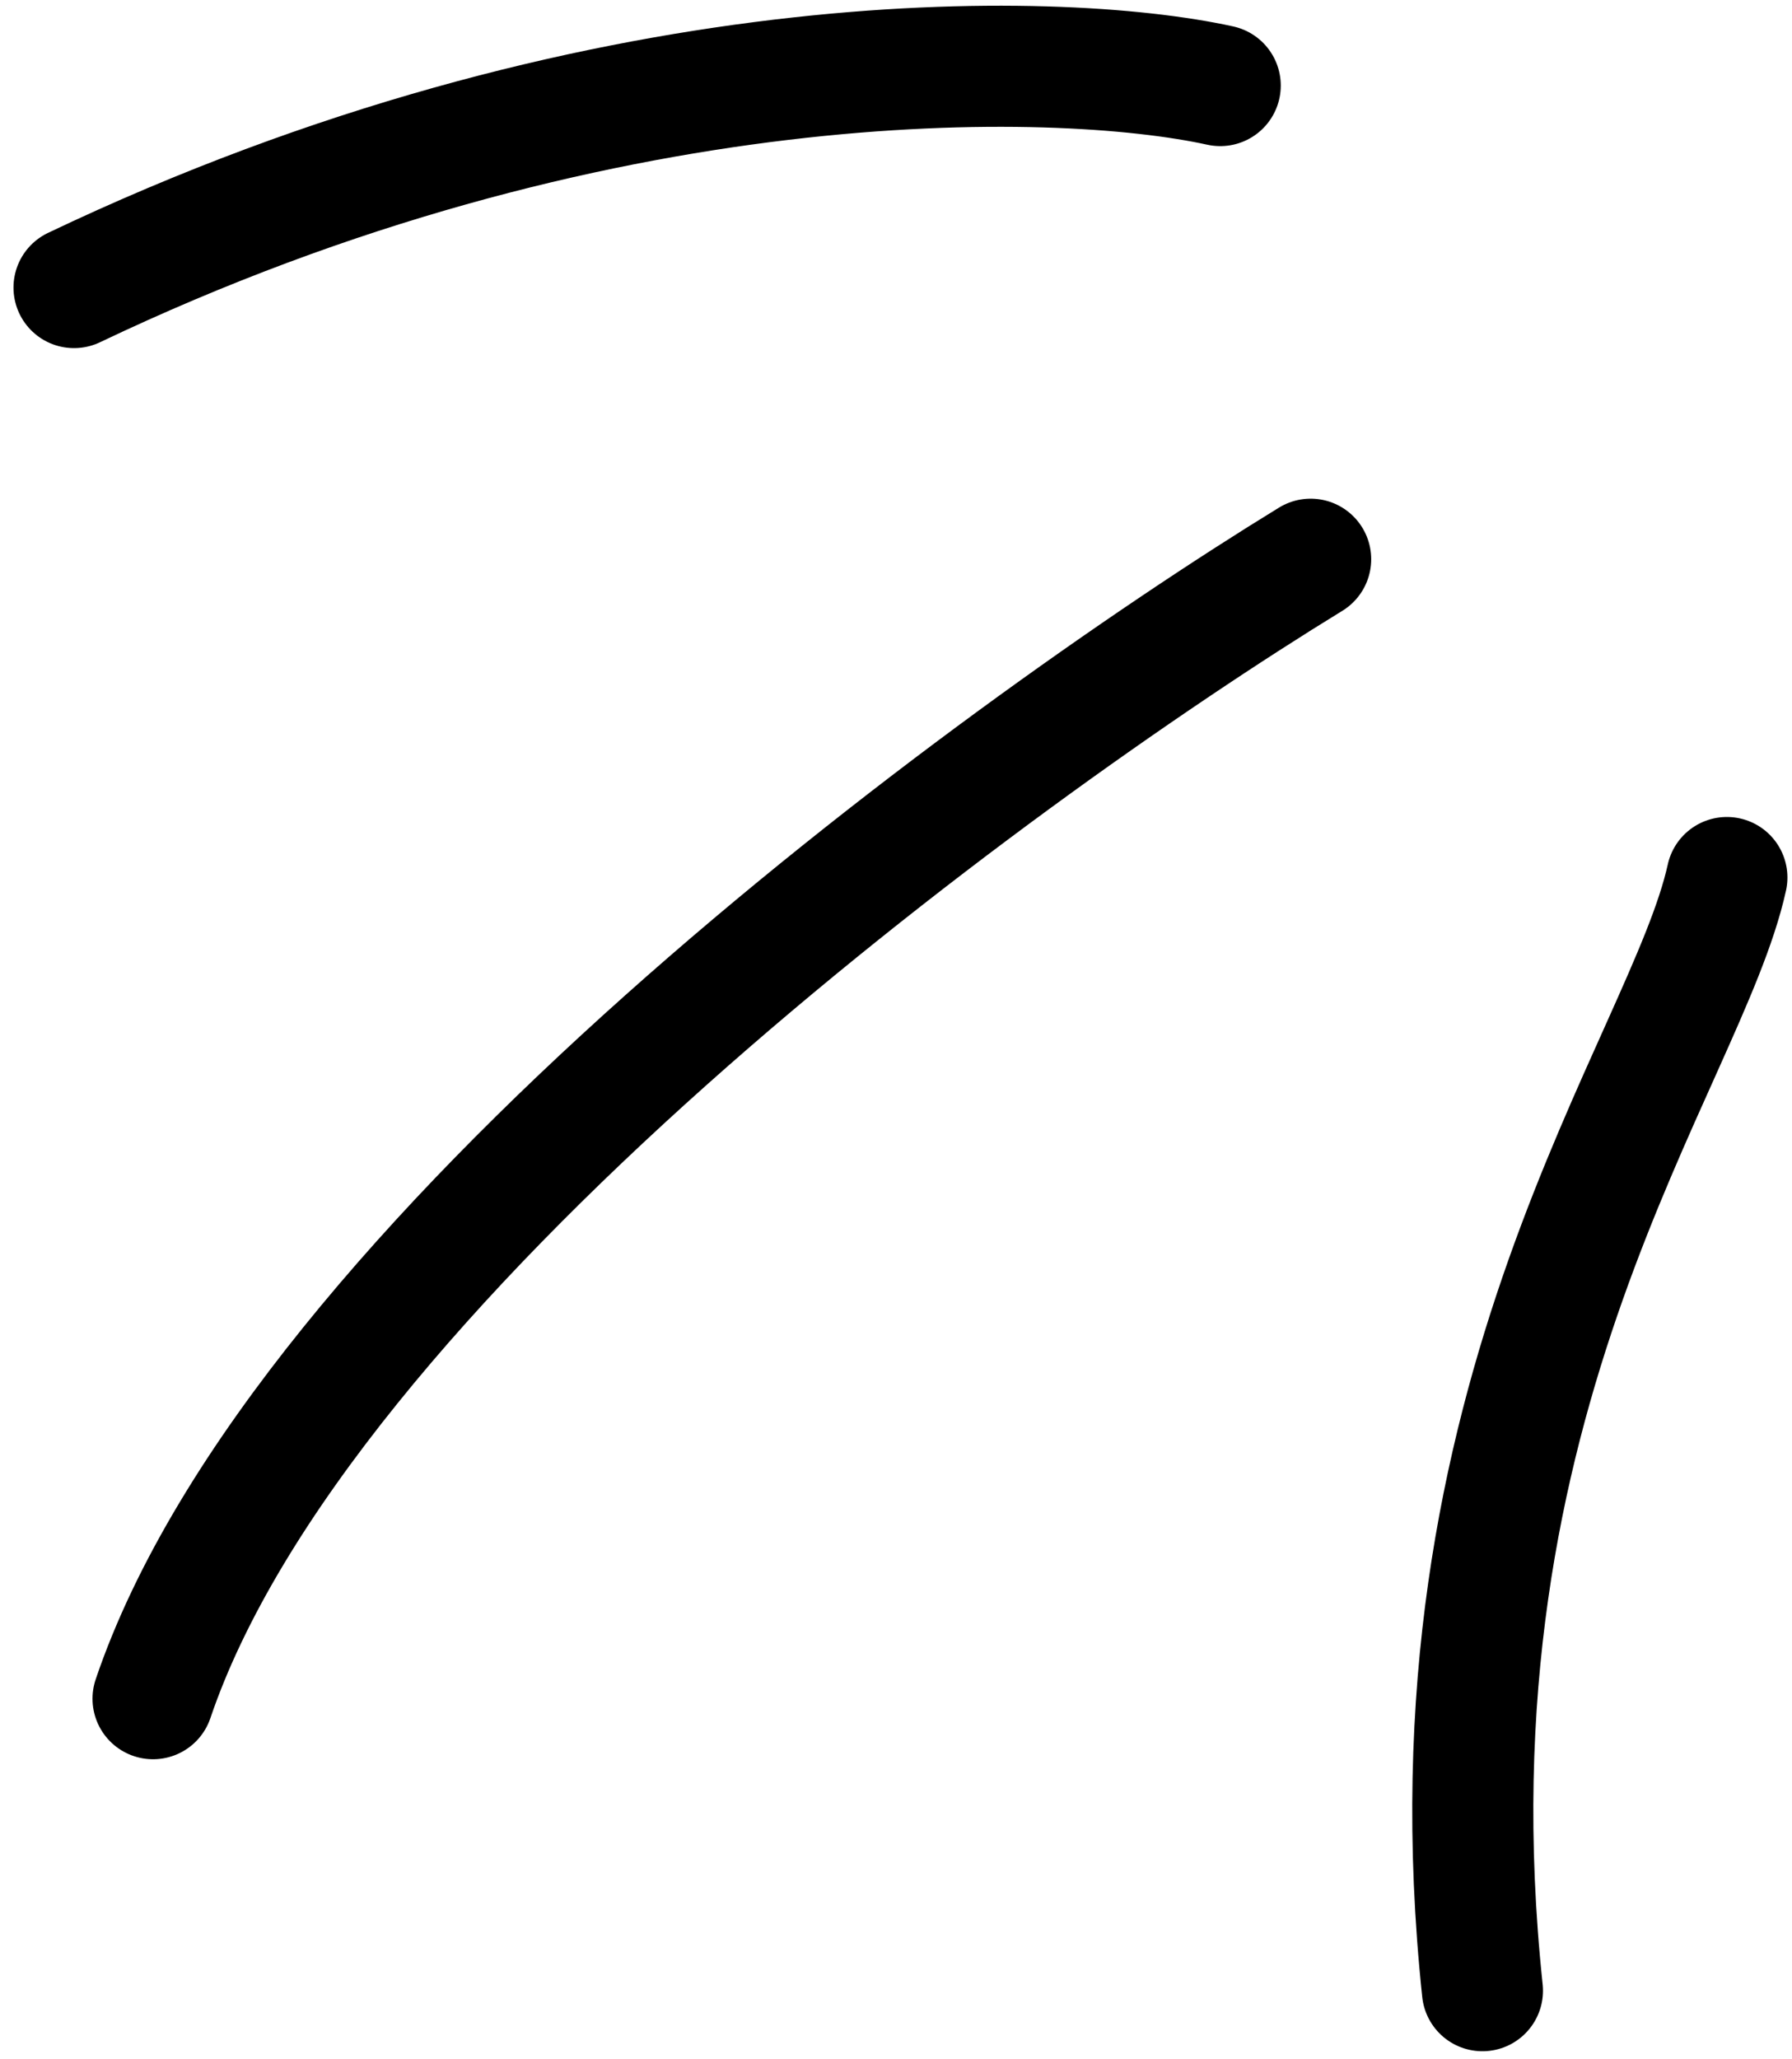 <svg width="74" height="85" viewBox="0 0 74 85" fill="none" xmlns="http://www.w3.org/2000/svg">
<path d="M71.311 36.231C69.628 43.892 58.604 57.529 61.217 82.191M54.123 23.089C40.722 31.298 12.4 52.199 6.32 70.135M50.389 3.533C43.58 2.038 24.581 1.612 3.057 11.873" stroke="black" stroke-width="5" stroke-linecap="round" stroke-linejoin="round"/>
</svg>
